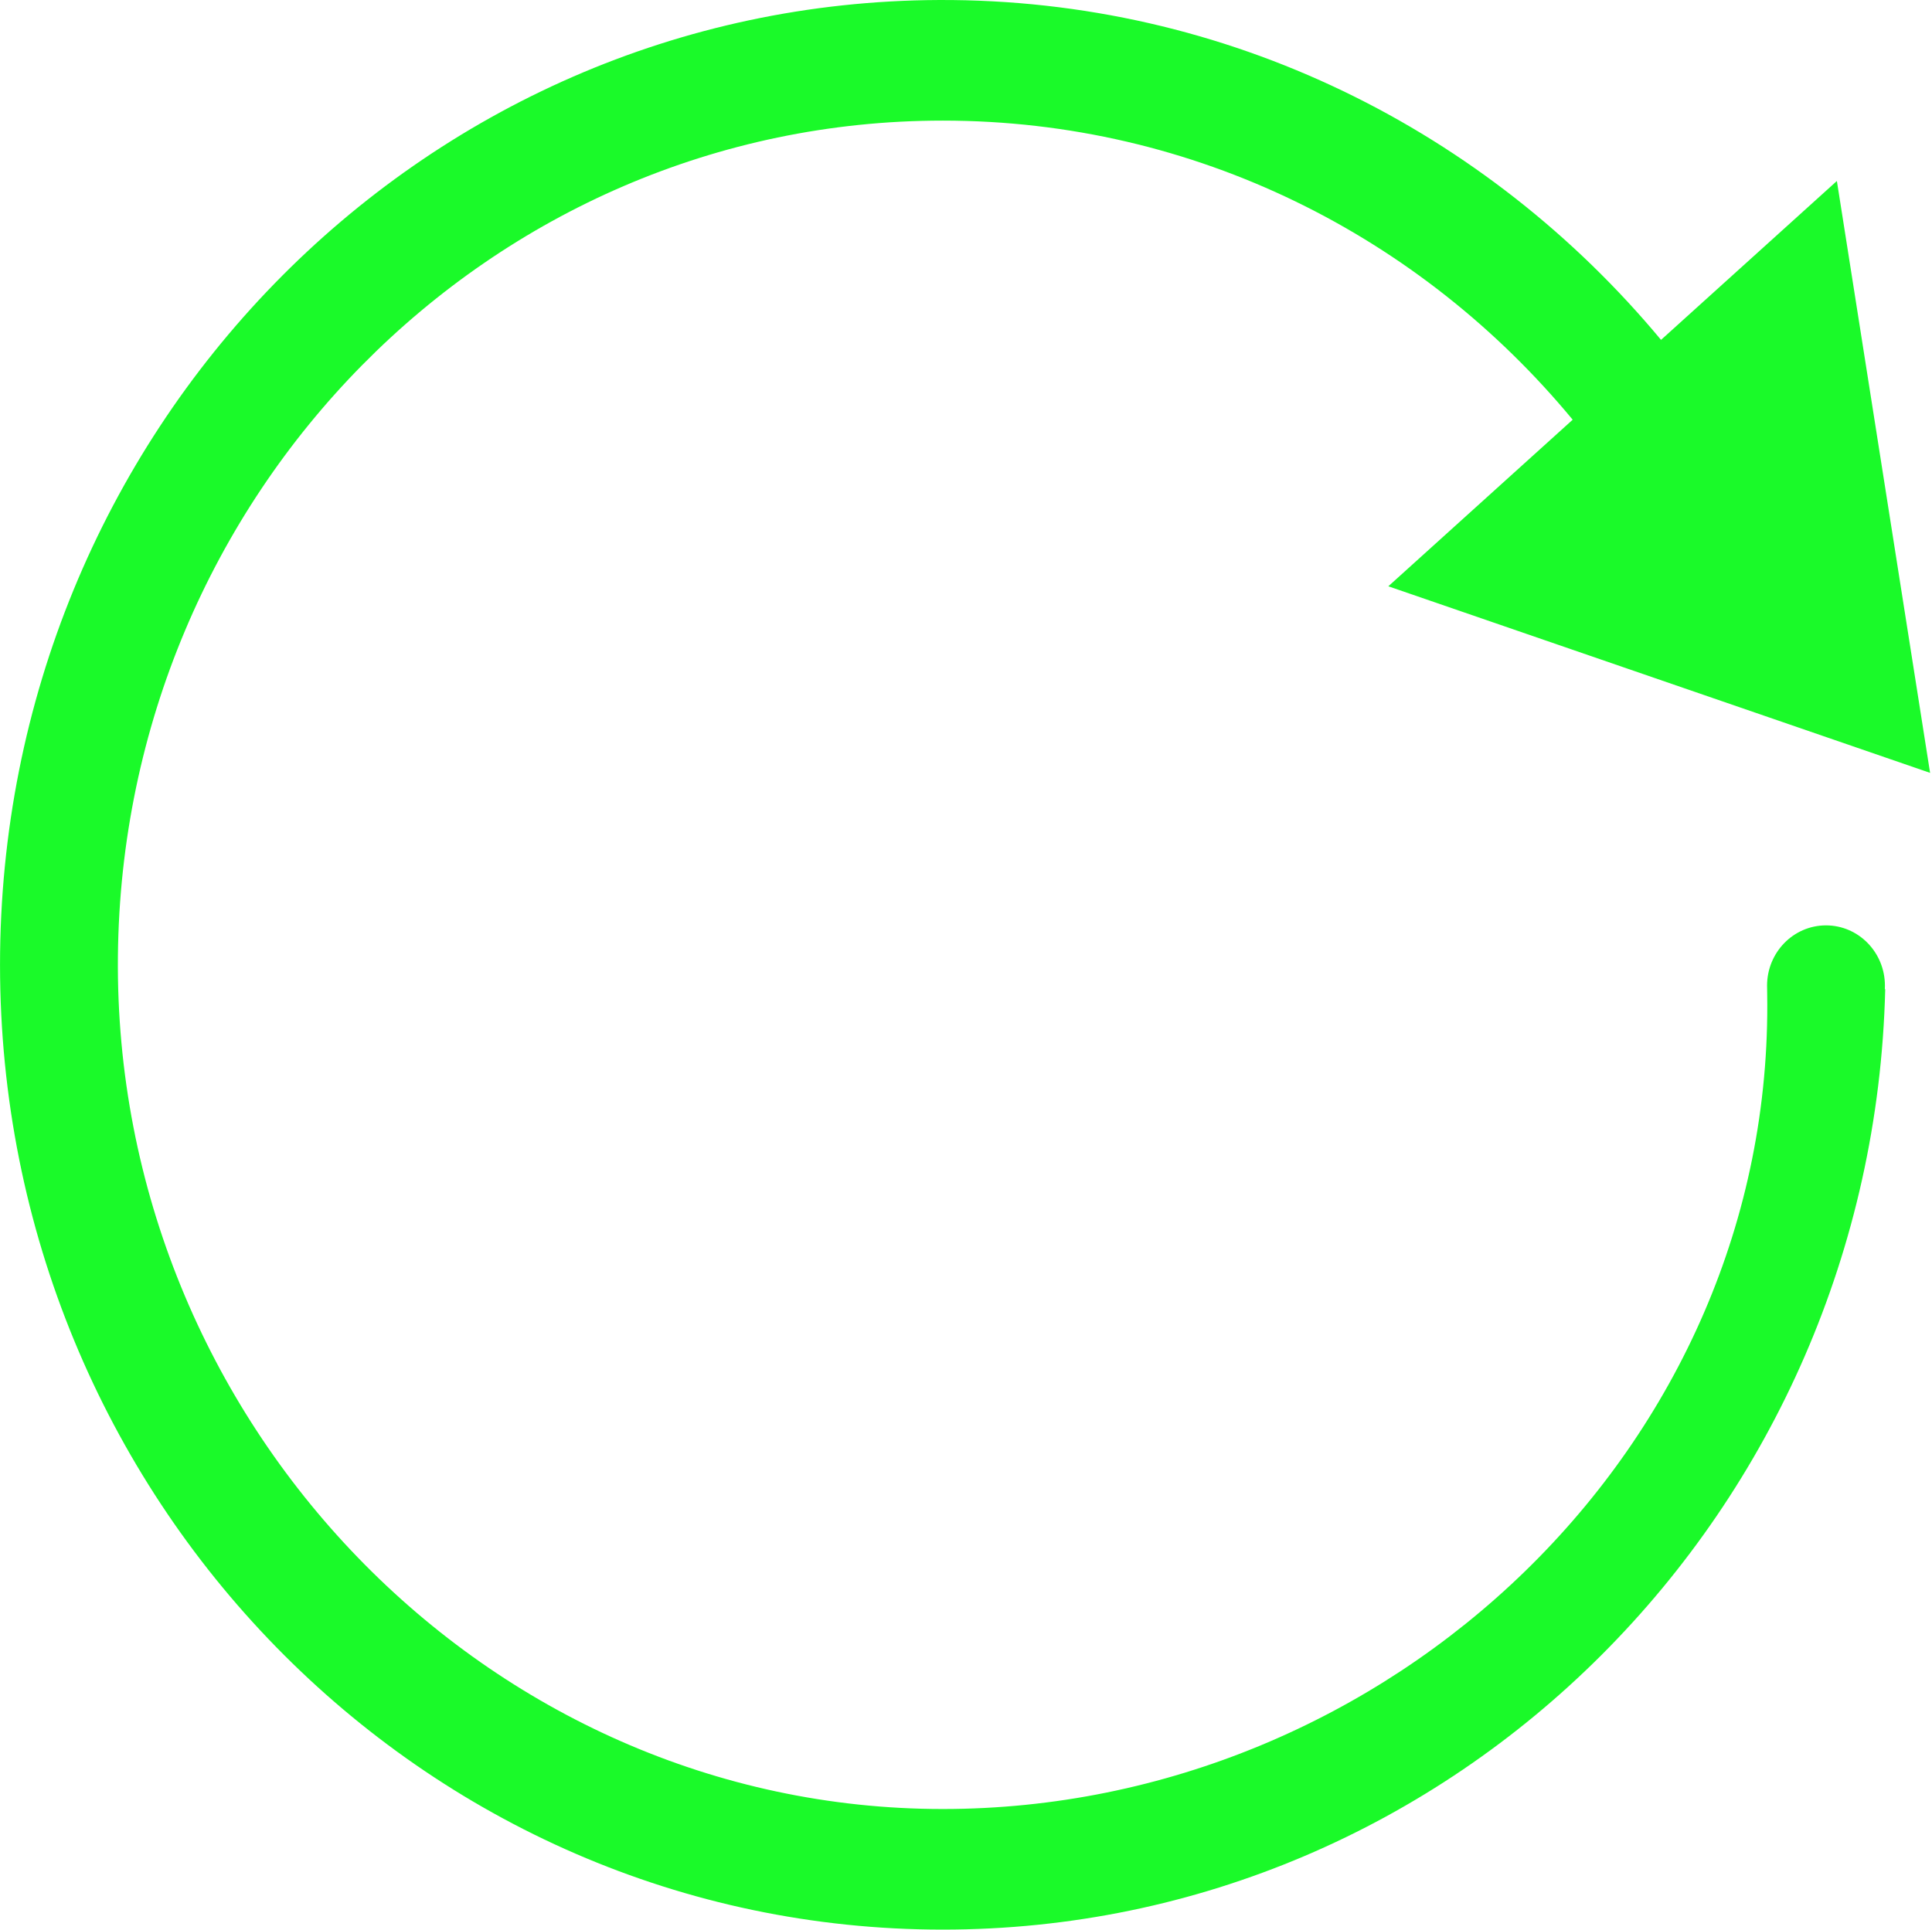 <?xml version="1.0" standalone="no"?><!DOCTYPE svg PUBLIC "-//W3C//DTD SVG 1.1//EN" "http://www.w3.org/Graphics/SVG/1.1/DTD/svg11.dtd"><svg class="icon" width="100px" height="99.90px" viewBox="0 0 1025 1024" version="1.1" xmlns="http://www.w3.org/2000/svg"><path d="M1000.19 524.985l-0.207-0.083c0.033-0.604 0.054-1.212 0.054-1.825 0-17.676-13.998-32.005-31.266-32.005-17.268 0-31.265 14.329-31.265 32.005 0 0.355 0.015 0.707 0.026 1.059 0.004 0.773 0.016 1.828 0.039 3.297 3.861 240.396-200.756 432.588-437.436 432.565-241.676-0.022-439.97-205.122-437.591-452.497C64.902 262.151 259.933 64.002 500.175 64.002c133.993 0 253.918 61.641 334.199 158.73l-97.811 88.402 287.434 99.005-49.453-314.095-93.295 84.323C789.084 69.505 651.577-0.638 498.079 0.005 222.194 1.164 0 229.591 0 512.001c0.001 282.768 223.936 511.997 500.174 511.997 271.999 0 493.288-222.246 500.017-499.013z" fill="#1afa29" /></svg>